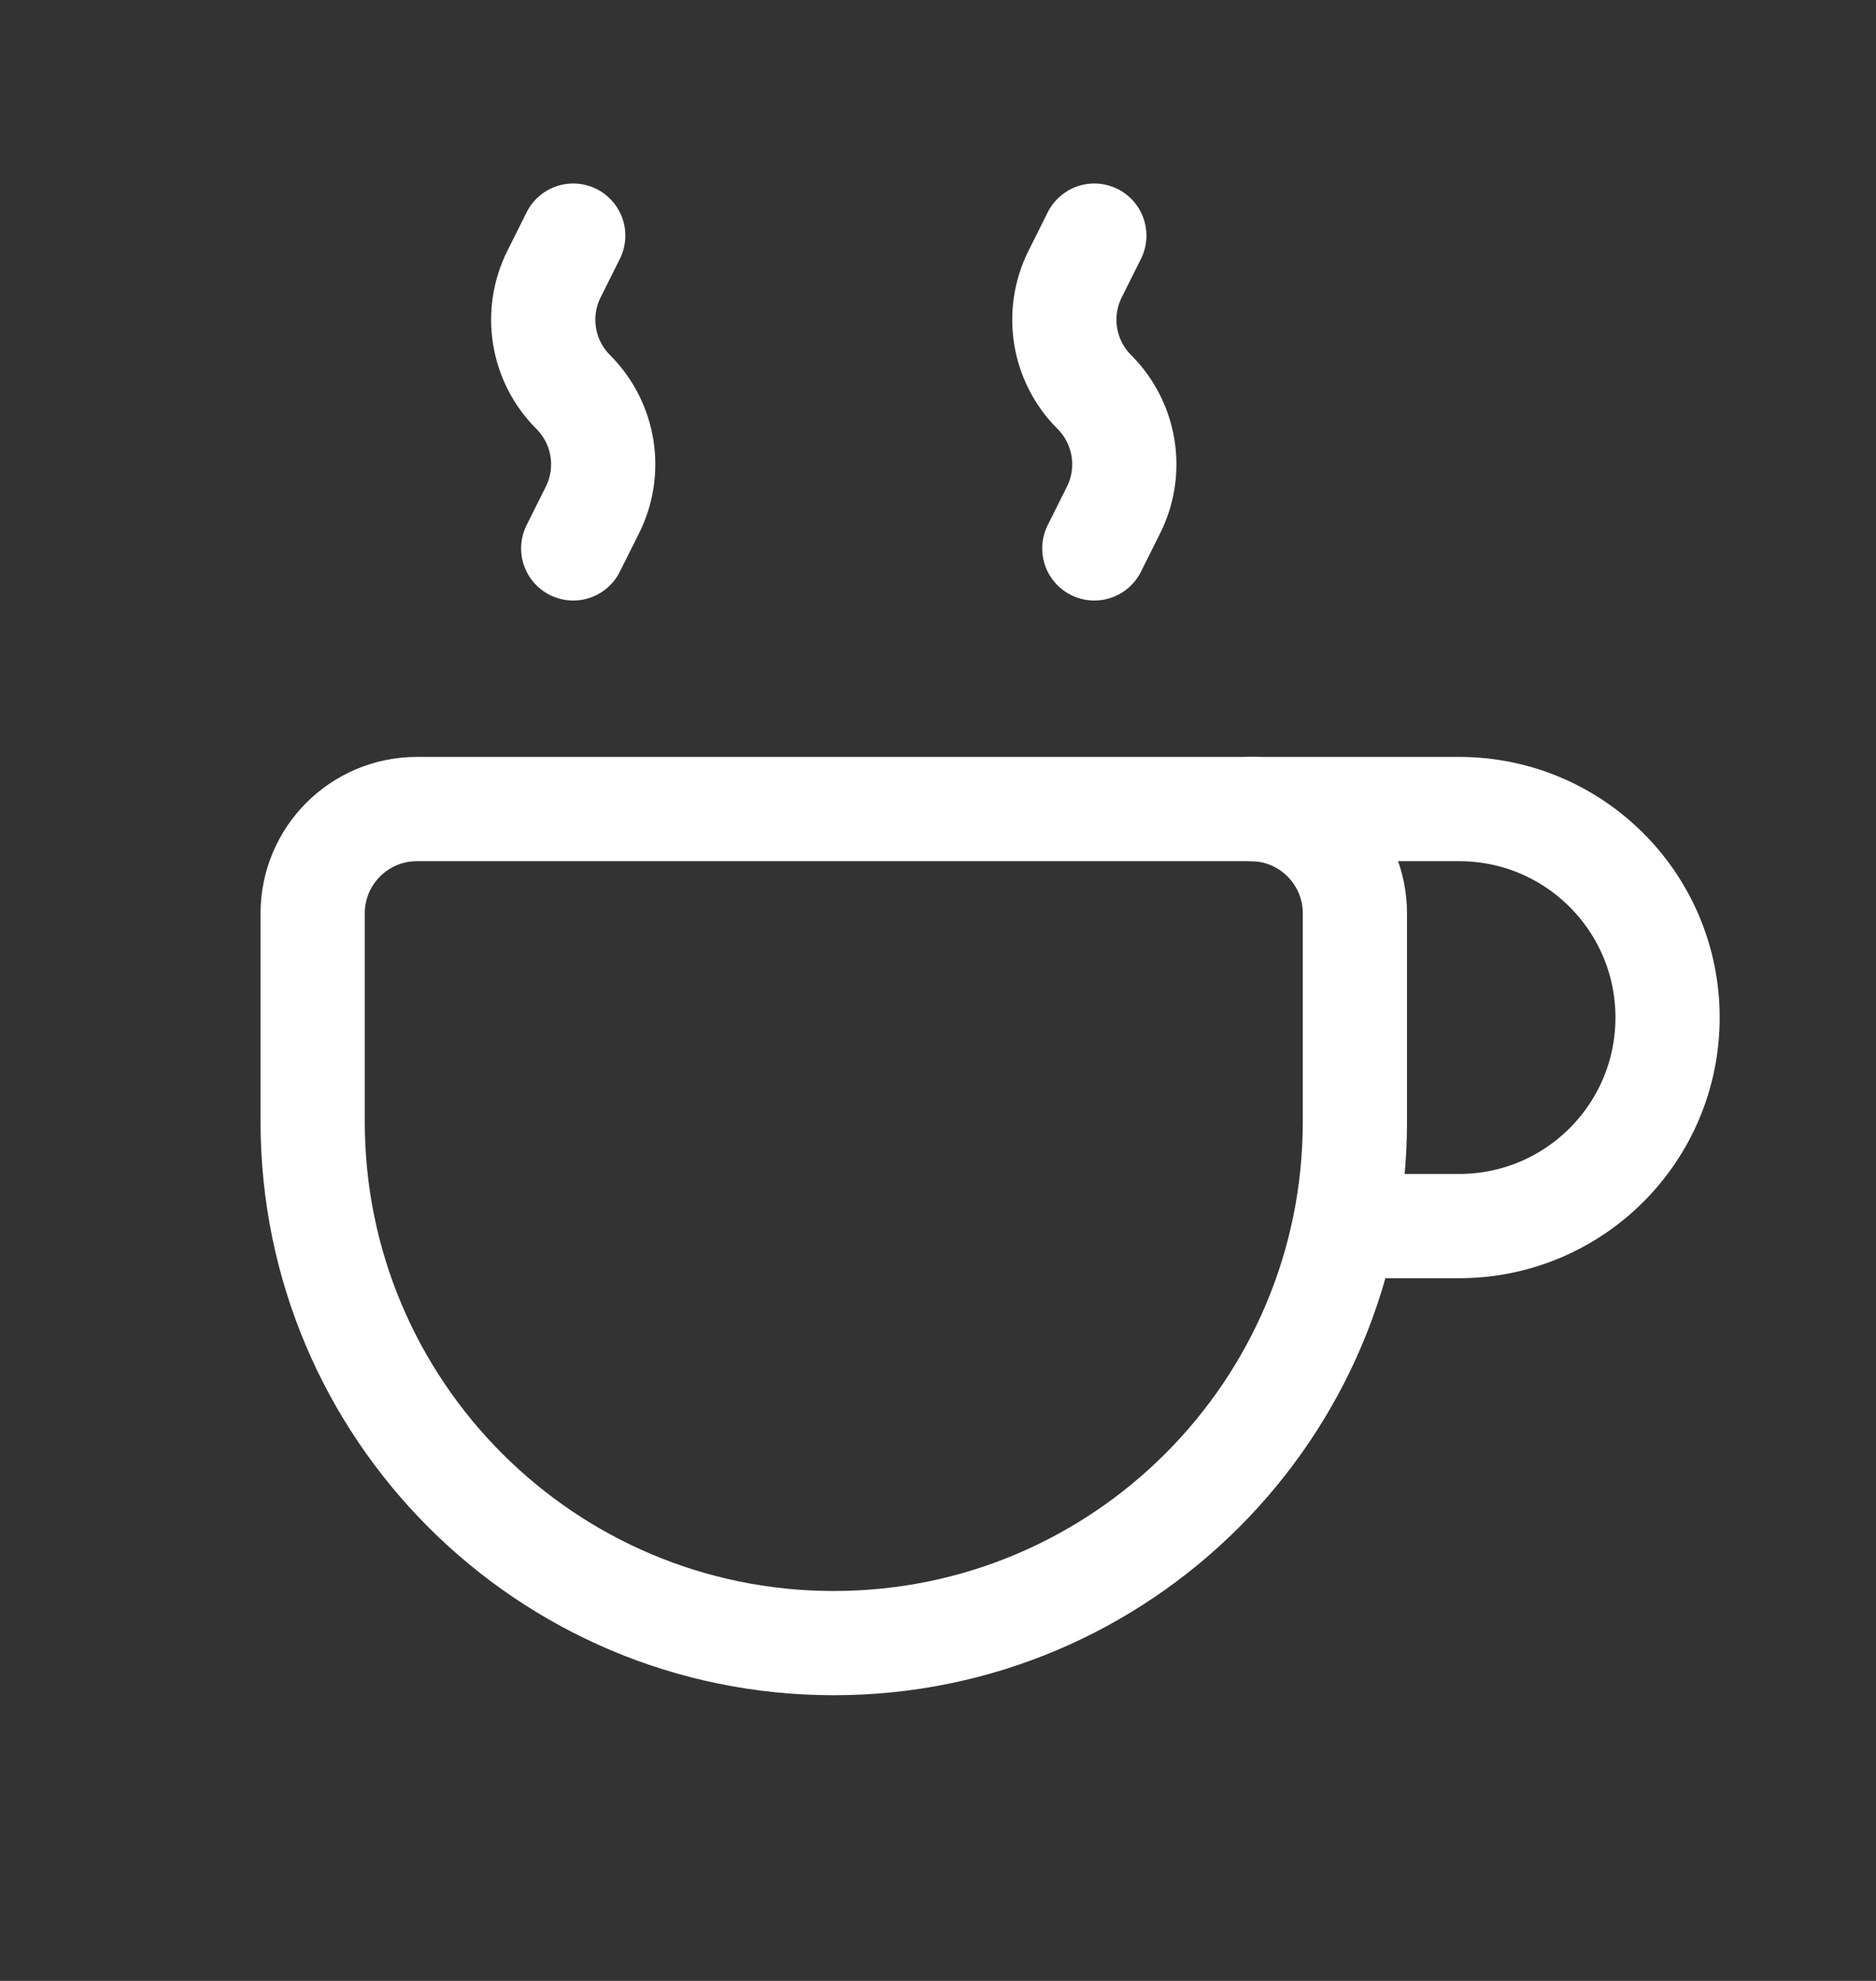 <svg fill="none" height="19" viewBox="0 0 18 19" width="18" xmlns="http://www.w3.org/2000/svg"><rect x="0" y="0" width="18" height="19" fill="#333333" stroke="none"/><g stroke="#fff" stroke-linecap="round"><path d="m3 8.76c0-.552.448-1 1-1h8c.552 0 1 .448 1 1v2c0 2.761-2.239 5-5 5-2.761 0-5-2.239-5-5z"/><path d="m13 11.76h1c1.105 0 2-.895 2-2 0-1.105-.895-2-2-2h-2"/><path d="m5.5 2.26-.184.368c-.189.378-.115.834.184 1.132.299.299.373.755.184 1.132l-.184.368"/><path d="m10.5 2.26-.184.368c-.189.378-.115.834.184 1.132.299.299.373.755.184 1.132l-.184.368"/></g></svg>